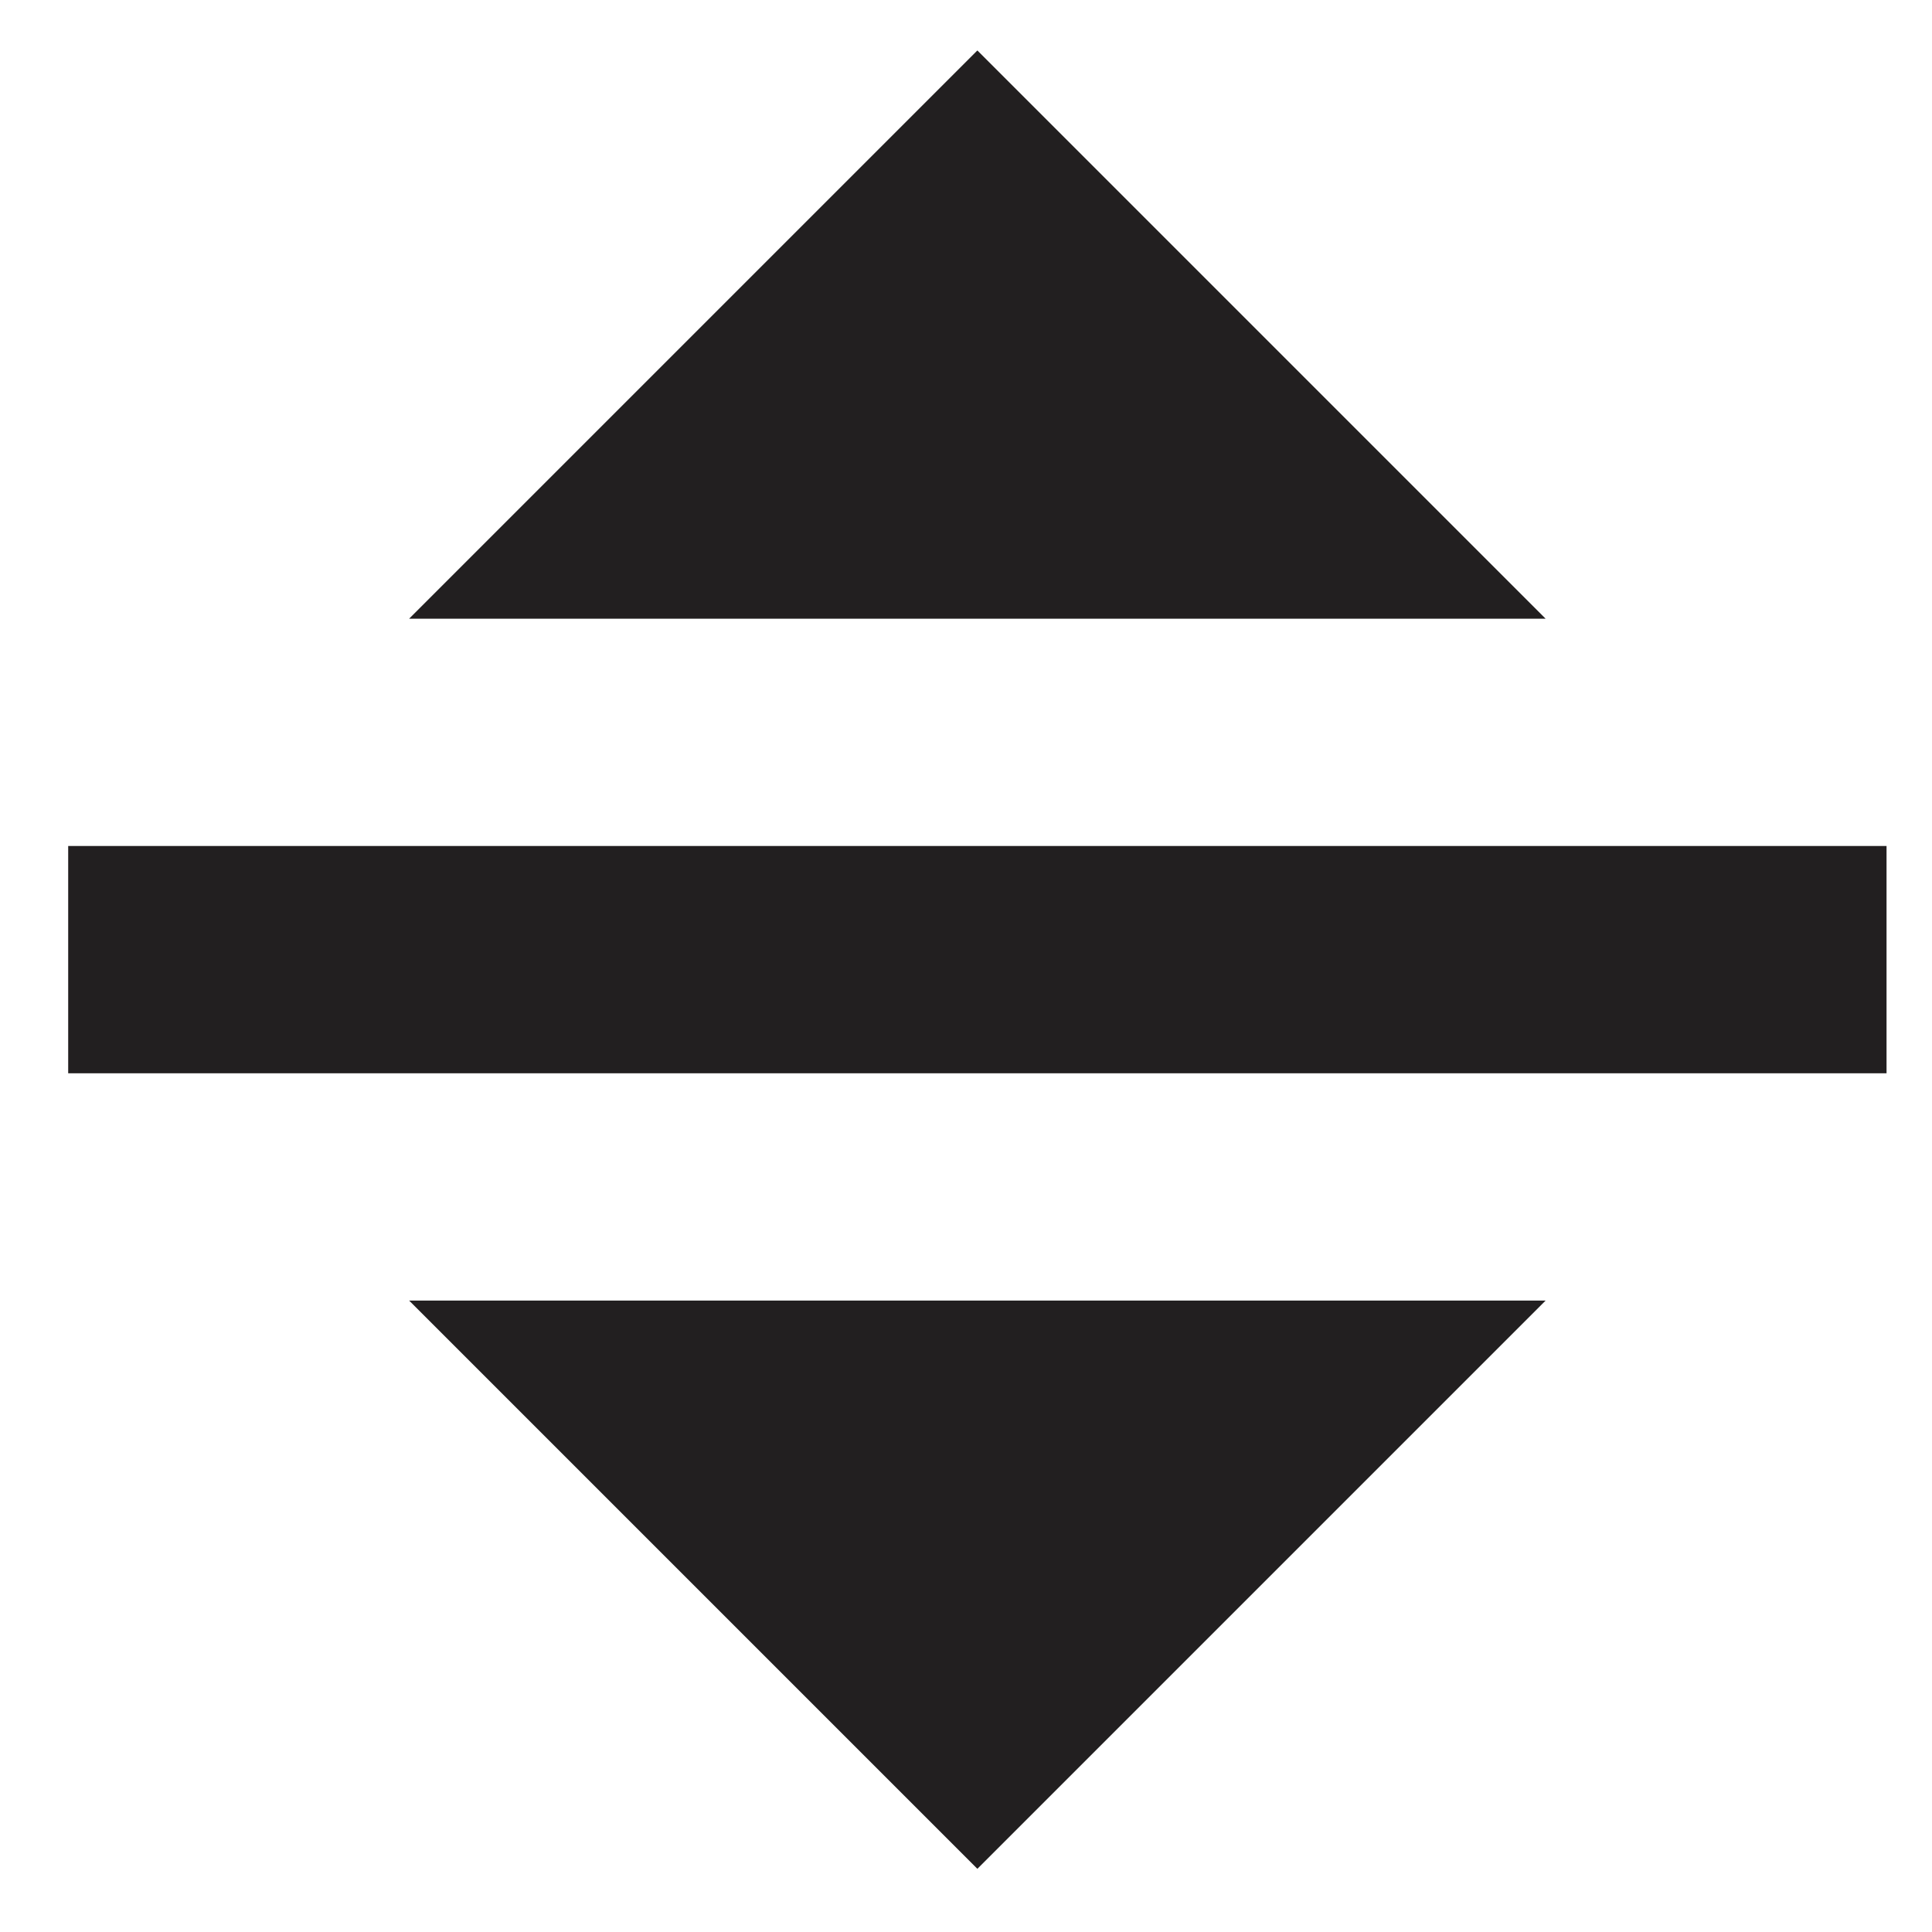 <?xml version="1.0" ?><svg height="17px" version="1.1" viewBox="0 0 17 17" width="17px" xmlns="http://www.w3.org/2000/svg" xmlns:xlink="http://www.w3.org/1999/xlink"><title/><desc/><defs/><g fill="none" fill-rule="evenodd" id="Page-1" stroke="none" stroke-width="1"><g fill="#221F20" id="040-Arrow"><polygon id="Fill-350" points="0.6 9.444 16.6 9.444 16.6 7.444 0.6 7.444"/><polygon id="Fill-351" points="3.6 11.444 8.6 16.444 13.6 11.444 8.6 11.444"/><polygon id="Fill-352" points="13.6 5.444 8.6 0.444 3.6 5.444 8.6 5.444"/></g></g></svg>